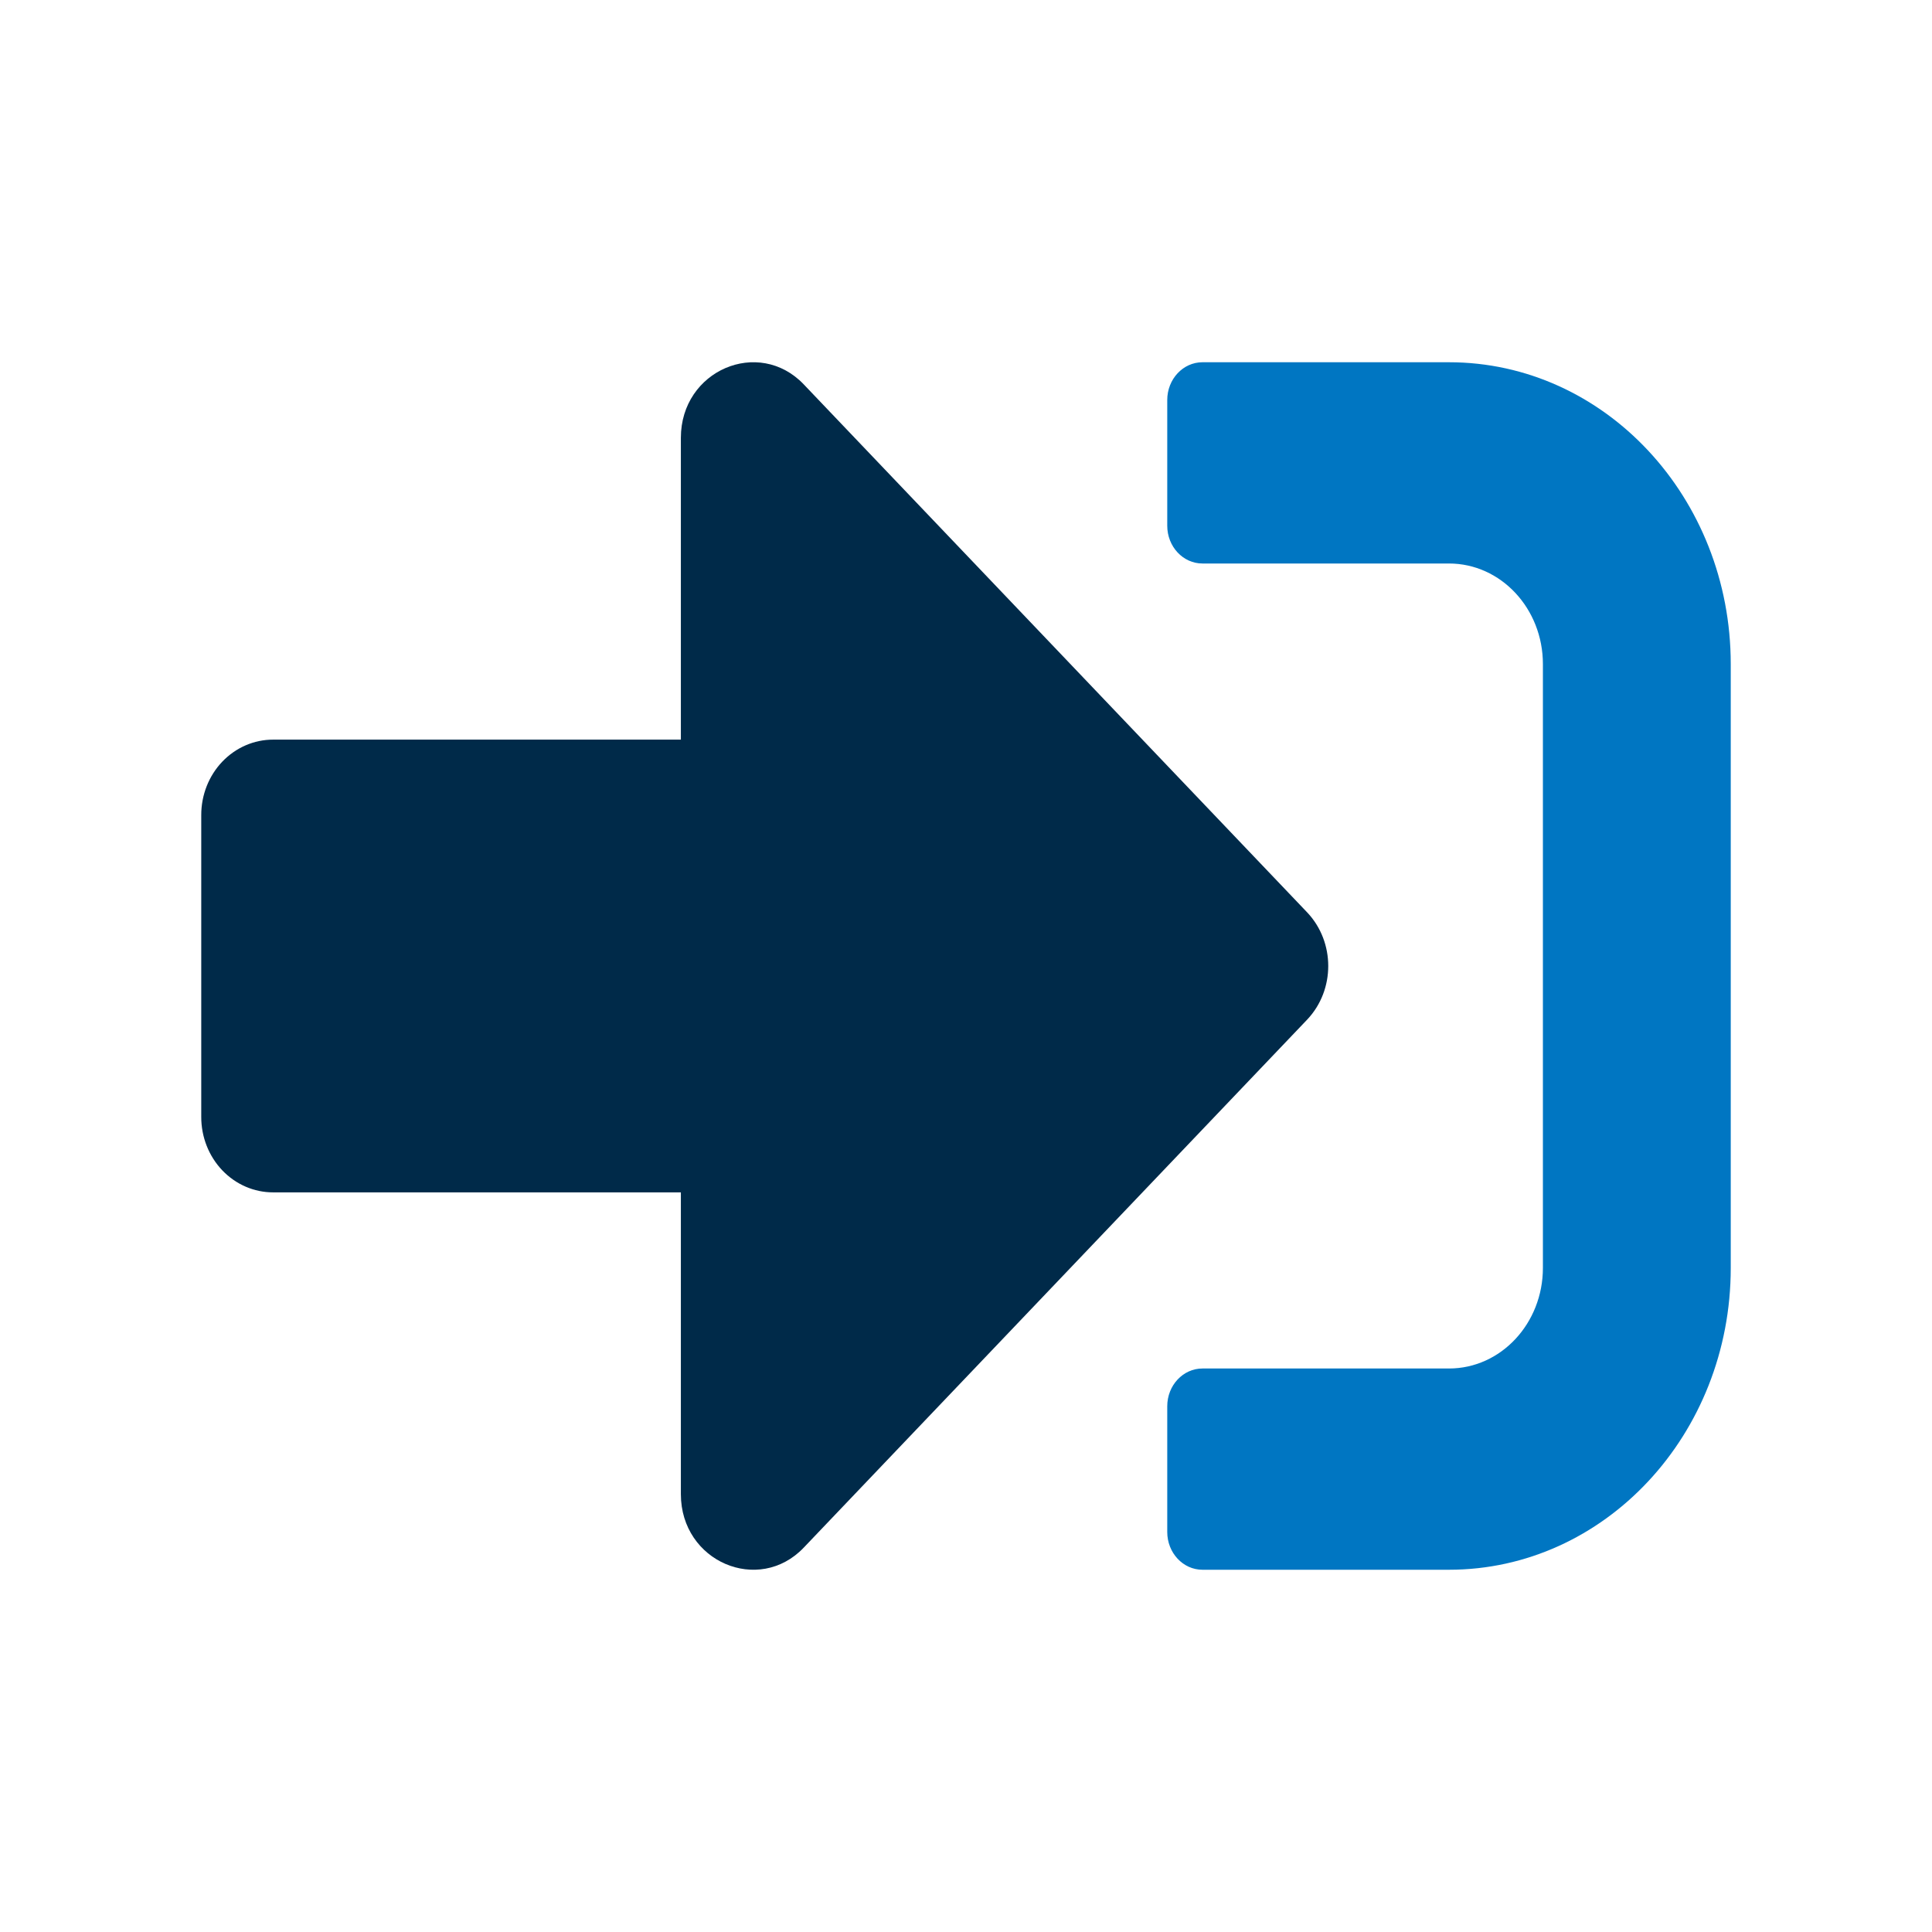 <?xml version="1.0" encoding="UTF-8"?>
<svg width="48px" height="48px" viewBox="0 0 48 48" version="1.1" xmlns="http://www.w3.org/2000/svg" xmlns:xlink="http://www.w3.org/1999/xlink">
    <title>aai / uncommon / login</title>
    <g id="aai-/-uncommon-/-login" stroke="none" stroke-width="1" fill="none" fill-rule="evenodd">
        <rect id="bounding-box" x="0" y="0" width="48" height="48"></rect>
        <path d="M32.48,25.328 L19.969,38.45 C18.852,39.622 16.916,38.801 16.916,37.122 L16.916,29.624 L6.787,29.624 C6.313,29.625 5.858,29.428 5.522,29.076 C5.187,28.724 4.999,28.247 5,27.749 L5,20.251 C4.999,19.753 5.187,19.276 5.522,18.924 C5.858,18.572 6.313,18.375 6.787,18.376 L16.916,18.376 L16.916,10.878 C16.916,9.199 18.852,8.378 19.969,9.55 L32.48,22.672 C33.173,23.408 33.173,24.592 32.48,25.328 Z" id="fill---dark" fill="#002A49"></path>
        <path d="M43,16.5 L43,31.5 C43,35.642 39.866,39 36,39 L29.875,39 C29.392,39 29,38.58 29,38.062 L29,34.938 C29,34.42 29.392,34 29.875,34 L36,34 C37.289,34 38.333,32.881 38.333,31.5 L38.333,16.5 C38.333,15.119 37.289,14 36,14 L29.875,14 C29.392,14 29,13.58 29,13.062 L29,9.938 C29,9.42 29.392,9 29.875,9 L36,9 C39.866,9 43,12.358 43,16.5 Z" id="fill---light" fill="#0076C2"></path>
    </g>
</svg>